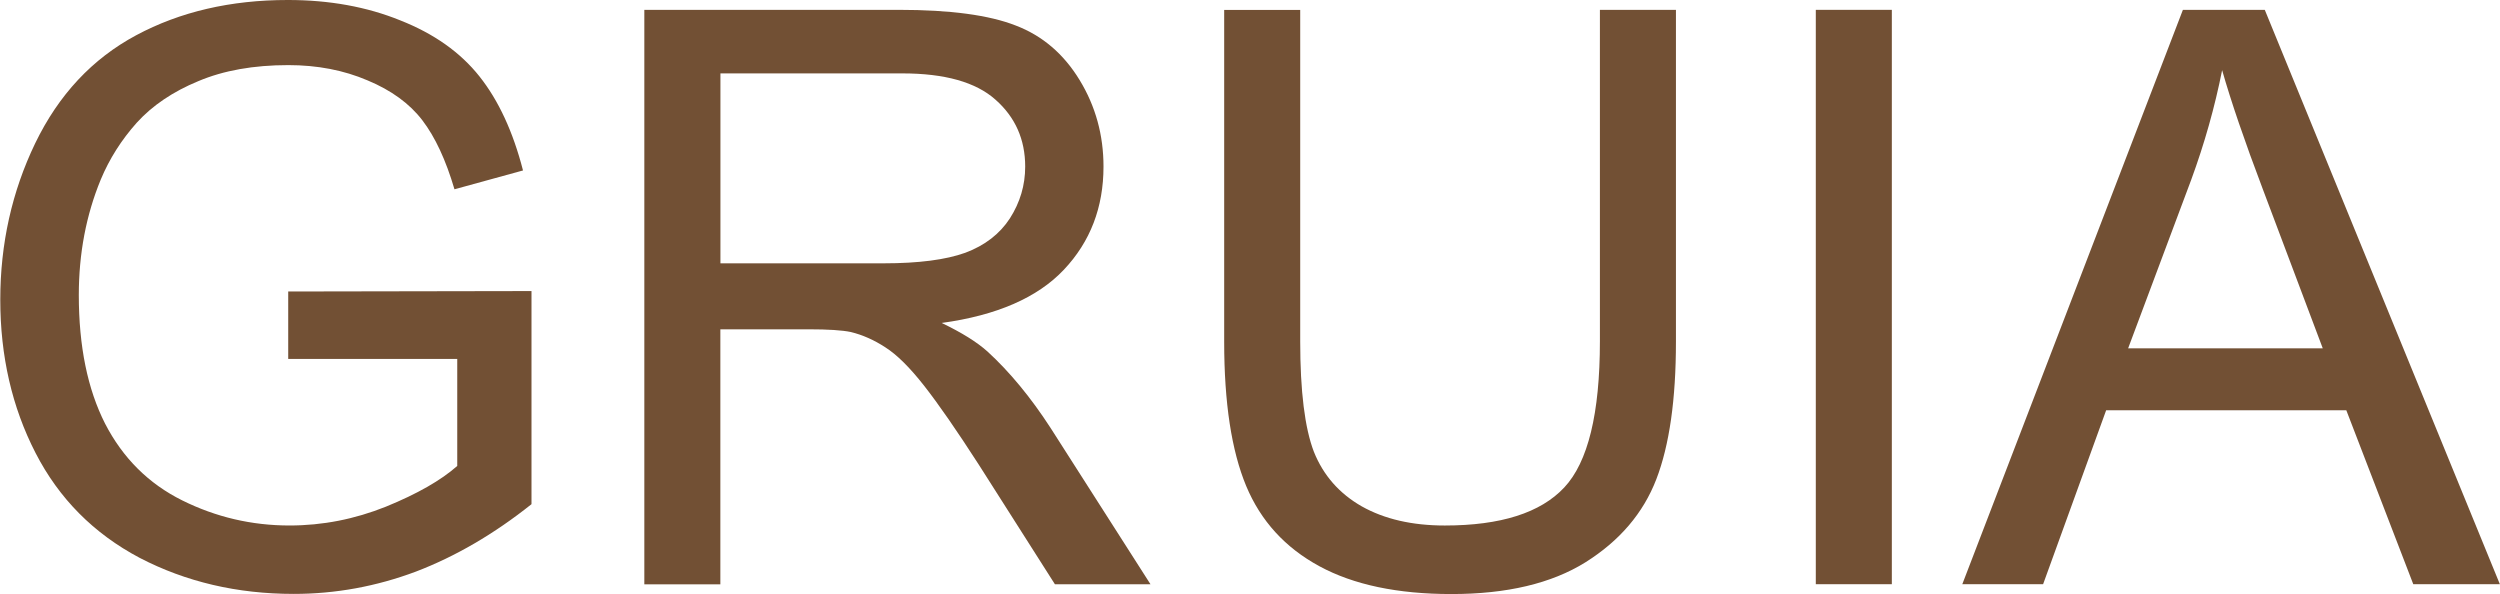 <?xml version="1.0" encoding="UTF-8" standalone="no"?>
<svg
   xmlns:dc="http://purl.org/dc/elements/1.1/"
   xmlns:cc="http://creativecommons.org/ns#"
   xmlns:rdf="http://www.w3.org/1999/02/22-rdf-syntax-ns#"
   xmlns:svg="http://www.w3.org/2000/svg"
   xmlns="http://www.w3.org/2000/svg"
   version="1.1"
   id="svg2"
   viewBox="0 0 35.046 8.328"
   height="2.35mm"
   width="9.891mm">
  <defs
     id="defs4" />
  <g
     transform="translate(-278.215,-112.087)"
     id="layer1">
    <g
       id="flowRoot4136"
       style="font-style:normal;font-weight:normal;font-size:40px;line-height:125%;font-family:sans-serif;letter-spacing:0px;word-spacing:0px;fill:#000000;fill-opacity:1;stroke:none;stroke-width:1px;stroke-linecap:butt;stroke-linejoin:miter;stroke-opacity:1"
       transform="translate(-41.706,-20.299)">
      <path
         id="path5446"
         style="font-style:normal;font-variant:normal;font-weight:normal;font-stretch:normal;font-size:11.25px;font-family:Arial;-inkscape-font-specification:Arial;text-align:center;text-anchor:middle;fill:#725034;fill-opacity:1"
         d="m 323.959,137.418 0,-0.945 3.411,-0.006 0,2.988 q -0.786,0.626 -1.62,0.945 -0.835,0.313 -1.714,0.313 -1.187,0 -2.159,-0.505 -0.967,-0.511 -1.461,-1.472 -0.494,-0.961 -0.494,-2.148 0,-1.176 0.489,-2.192 0.494,-1.022 1.417,-1.516 0.923,-0.494 2.126,-0.494 0.873,0 1.577,0.286 0.709,0.28 1.11,0.786 0.401,0.505 0.61,1.318 l -0.961,0.264 q -0.181,-0.615 -0.45,-0.967 -0.269,-0.352 -0.769,-0.56 -0.5,-0.214 -1.11,-0.214 -0.731,0 -1.263,0.225 -0.533,0.22 -0.862,0.582 -0.324,0.363 -0.505,0.797 -0.308,0.747 -0.308,1.62 0,1.077 0.368,1.802 0.374,0.725 1.082,1.077 0.709,0.352 1.505,0.352 0.692,0 1.351,-0.264 0.659,-0.269 1,-0.571 l 0,-1.5 -2.368,0 z" />
      <path
         id="path5448"
         style="font-style:normal;font-variant:normal;font-weight:normal;font-stretch:normal;font-size:11.25px;font-family:Arial;-inkscape-font-specification:Arial;text-align:center;text-anchor:middle;fill:#725034;fill-opacity:1"
         d="m 328.952,140.577 0,-8.053 3.571,0 q 1.077,0 1.637,0.22 0.56,0.214 0.895,0.764 0.335,0.549 0.335,1.214 0,0.857 -0.555,1.445 -0.555,0.588 -1.714,0.747 0.423,0.203 0.643,0.401 0.467,0.428 0.884,1.071 l 1.401,2.192 -1.34,0 -1.066,-1.675 q -0.467,-0.725 -0.769,-1.11 -0.302,-0.385 -0.544,-0.538 -0.236,-0.154 -0.483,-0.214 -0.181,-0.038 -0.593,-0.038 l -1.236,0 0,3.576 -1.066,0 z m 1.066,-4.499 2.291,0 q 0.731,0 1.143,-0.148 0.412,-0.154 0.626,-0.483 0.214,-0.335 0.214,-0.725 0,-0.571 -0.417,-0.939 -0.412,-0.368 -1.307,-0.368 l -2.549,0 0,2.664 z" />
      <path
         id="path5450"
         style="font-style:normal;font-variant:normal;font-weight:normal;font-stretch:normal;font-size:11.25px;font-family:Arial;-inkscape-font-specification:Arial;text-align:center;text-anchor:middle;fill:#725034;fill-opacity:1"
         d="m 342.35,132.524 1.066,0 0,4.653 q 0,1.214 -0.275,1.928 -0.275,0.714 -0.994,1.165 -0.714,0.445 -1.879,0.445 -1.132,0 -1.851,-0.39 -0.72,-0.39 -1.027,-1.126 -0.308,-0.742 -0.308,-2.021 l 0,-4.653 1.066,0 0,4.647 q 0,1.049 0.192,1.549 0.198,0.494 0.67,0.764 0.478,0.269 1.165,0.269 1.176,0 1.675,-0.533 0.5,-0.533 0.5,-2.049 l 0,-4.647 z" />
      <path
         id="path5452"
         style="font-style:normal;font-variant:normal;font-weight:normal;font-stretch:normal;font-size:11.25px;font-family:Arial;-inkscape-font-specification:Arial;text-align:center;text-anchor:middle;fill:#725034;fill-opacity:1"
         d="m 345.377,140.577 0,-8.053 1.066,0 0,8.053 -1.066,0 z" />
      <path
         id="path5454"
         style="font-style:normal;font-variant:normal;font-weight:normal;font-stretch:normal;font-size:11.25px;font-family:Arial;-inkscape-font-specification:Arial;text-align:center;text-anchor:middle;fill:#725034;fill-opacity:1"
         d="m 347.431,140.577 3.093,-8.053 1.148,0 3.296,8.053 -1.214,0 -0.939,-2.439 -3.367,0 -0.884,2.439 -1.132,0 z m 2.324,-3.307 2.73,0 -0.84,-2.23 q -0.385,-1.016 -0.571,-1.67 -0.154,0.775 -0.434,1.538 l -0.884,2.362 z" />
    </g>
  </g>
</svg>
